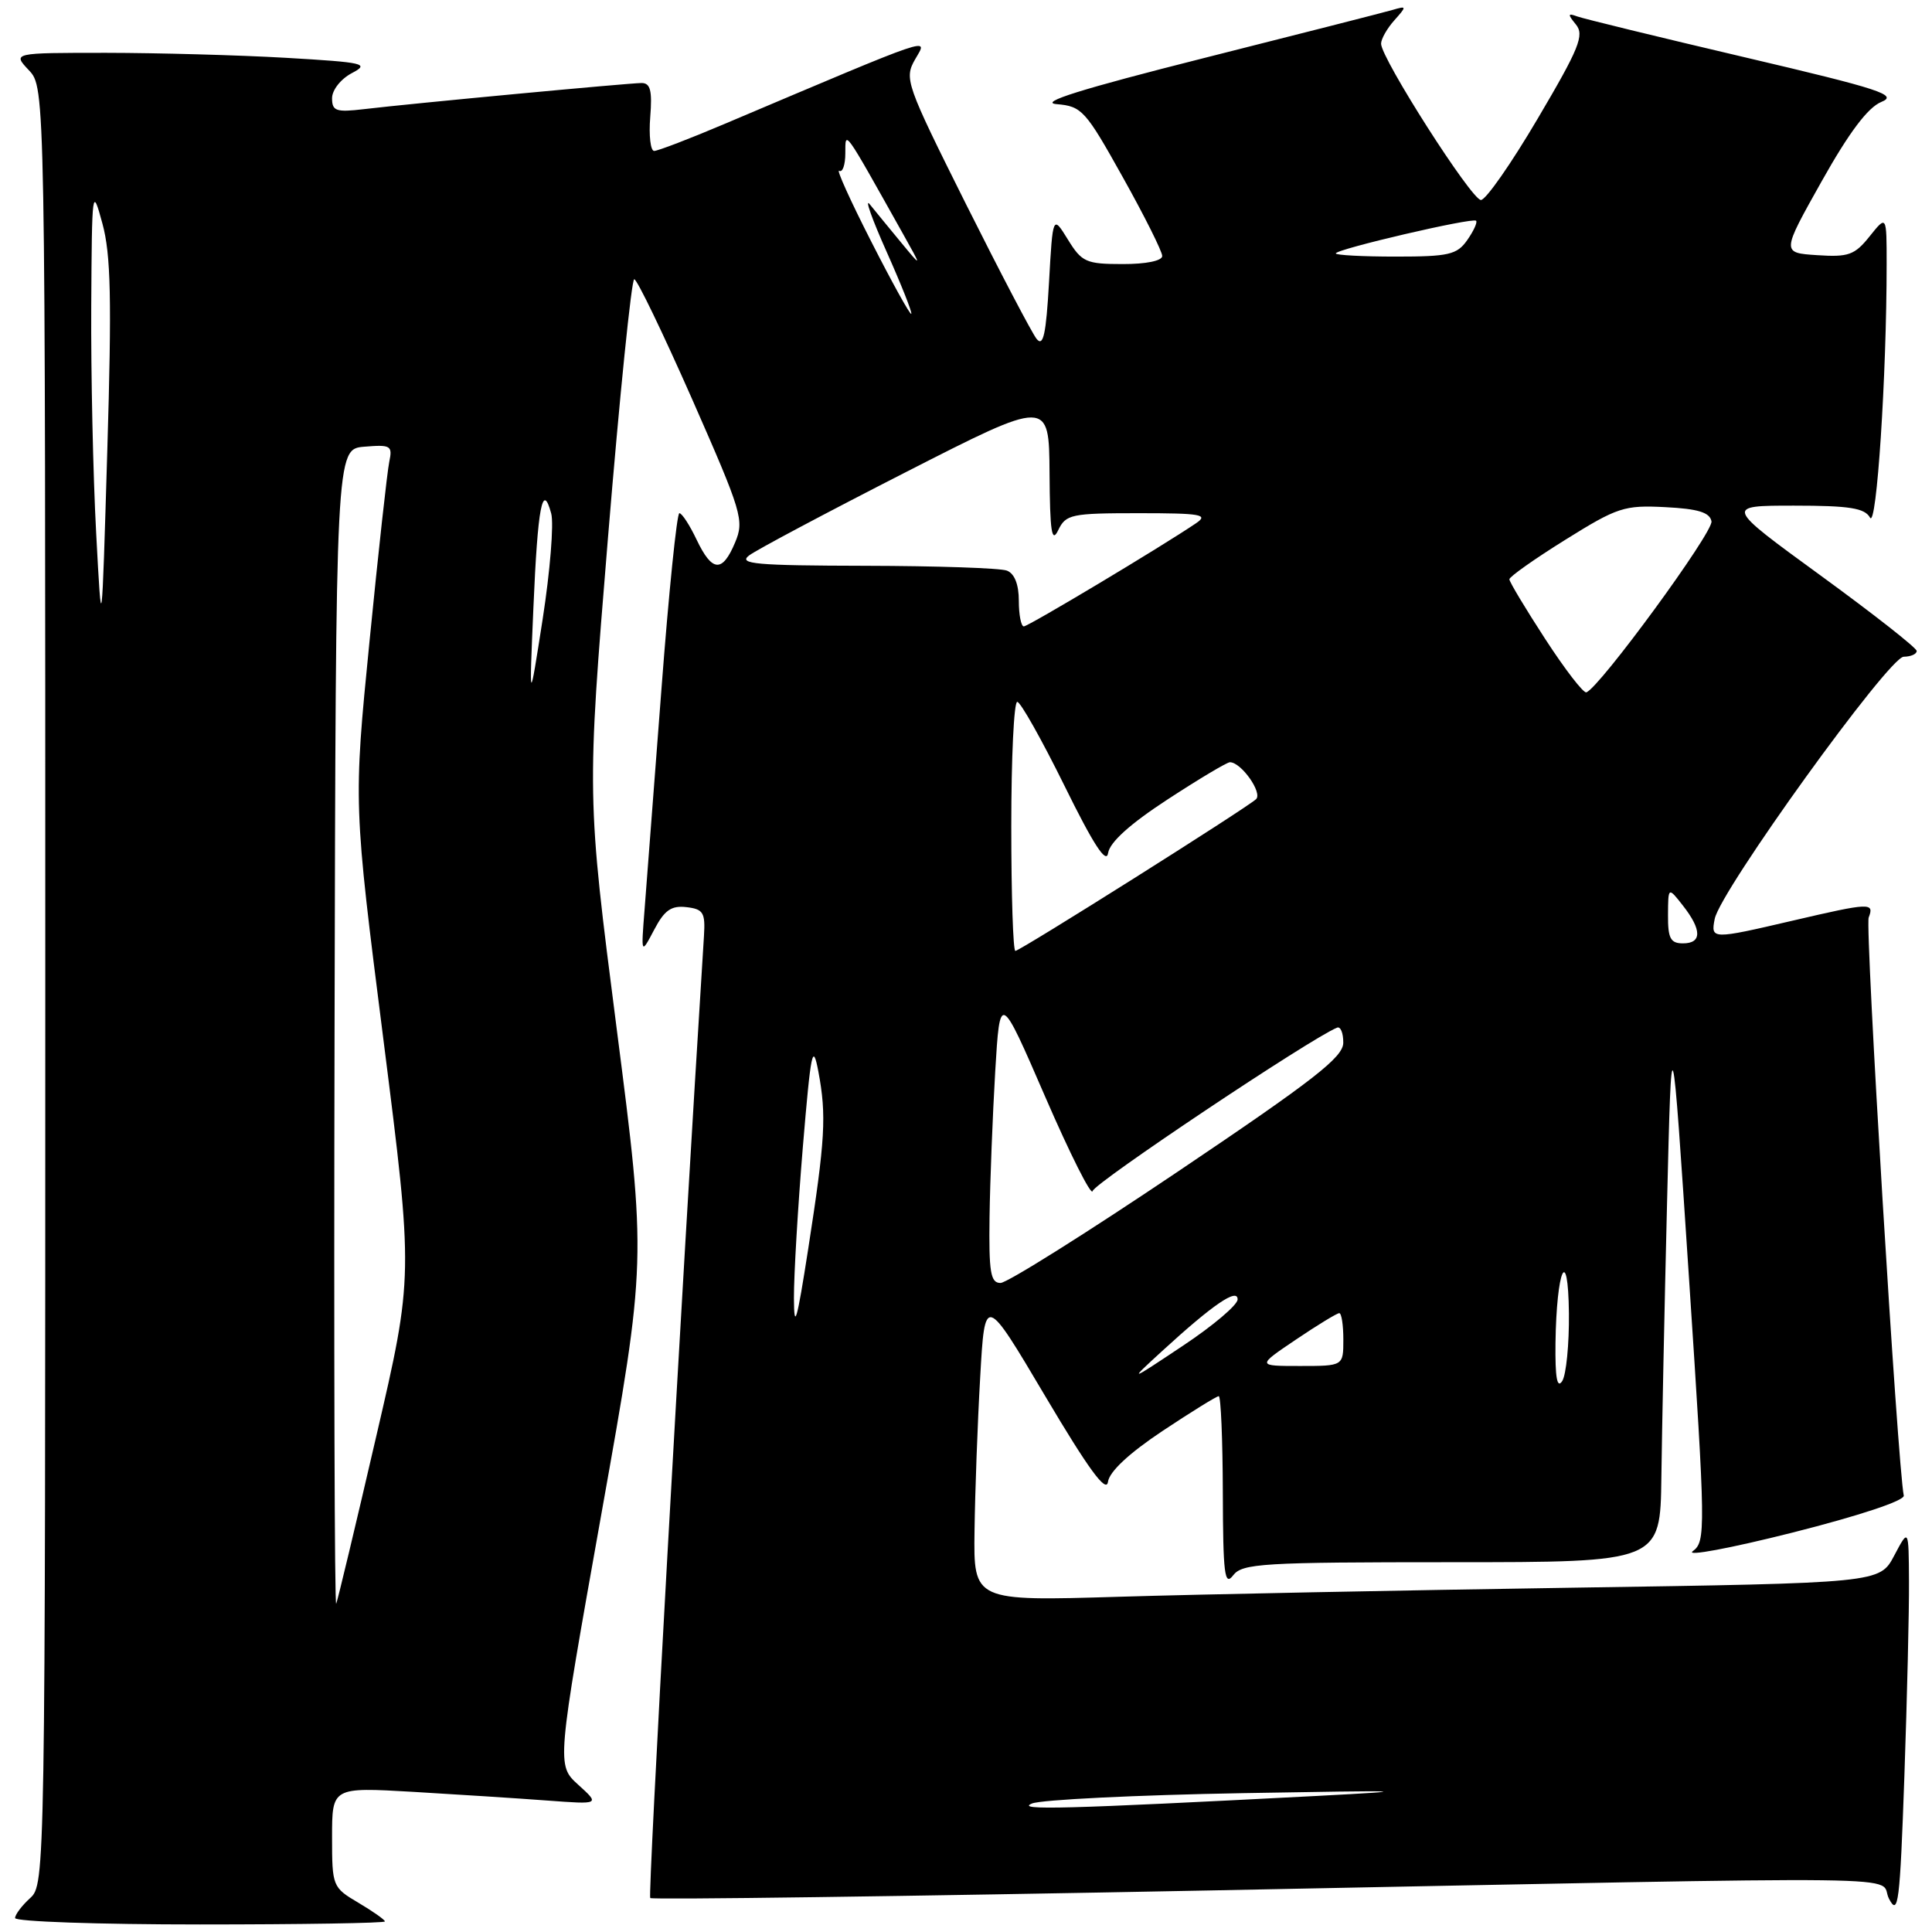 <?xml version="1.0" encoding="UTF-8" standalone="no"?>
<!DOCTYPE svg PUBLIC "-//W3C//DTD SVG 1.1//EN" "http://www.w3.org/Graphics/SVG/1.1/DTD/svg11.dtd" >
<svg xmlns="http://www.w3.org/2000/svg" xmlns:xlink="http://www.w3.org/1999/xlink" version="1.1" viewBox="0 0 256 256">
 <g >
 <path fill="currentColor"
d=" M 51.00 254.60 C 51.00 254.38 49.42 253.27 47.50 252.13 C 44.06 250.10 44.00 249.95 44.00 243.44 C 44.00 236.81 44.00 236.81 54.75 237.43 C 60.66 237.78 68.65 238.29 72.50 238.58 C 79.50 239.10 79.50 239.10 76.62 236.49 C 73.75 233.88 73.75 233.88 79.71 200.47 C 85.67 167.06 85.67 167.06 81.71 136.28 C 77.75 105.50 77.75 105.50 80.56 71.25 C 82.11 52.41 83.68 37.00 84.04 37.00 C 84.41 37.00 87.85 44.15 91.71 52.89 C 98.33 67.93 98.64 68.95 97.40 71.89 C 95.71 75.92 94.36 75.82 92.30 71.50 C 91.38 69.57 90.36 68.00 90.02 68.00 C 89.69 68.00 88.62 78.46 87.65 91.25 C 86.68 104.04 85.67 117.20 85.41 120.50 C 84.94 126.50 84.94 126.50 86.68 123.20 C 88.04 120.60 88.95 119.97 90.95 120.20 C 93.19 120.46 93.47 120.92 93.28 124.00 C 90.18 173.22 85.83 251.17 86.16 251.50 C 86.40 251.74 119.88 251.28 160.55 250.49 C 258.17 248.57 248.65 248.45 250.31 251.61 C 251.53 253.94 251.75 252.18 252.34 235.36 C 252.70 224.99 252.98 213.35 252.95 209.50 C 252.91 202.50 252.91 202.50 250.99 206.13 C 249.07 209.76 249.07 209.76 208.29 210.38 C 185.85 210.72 158.84 211.26 148.25 211.58 C 129.00 212.16 129.00 212.16 129.13 202.83 C 129.20 197.70 129.53 188.55 129.88 182.50 C 130.50 171.50 130.50 171.50 138.50 185.00 C 144.23 194.67 146.59 197.89 146.81 196.36 C 147.00 194.99 149.61 192.56 154.04 189.61 C 157.86 187.07 161.21 185.00 161.49 185.00 C 161.77 185.00 162.01 190.74 162.03 197.75 C 162.06 208.57 162.26 210.23 163.39 208.75 C 164.60 207.16 167.21 207.00 192.36 207.00 C 220.00 207.00 220.00 207.00 220.14 195.75 C 220.22 189.56 220.55 173.25 220.89 159.50 C 221.50 134.50 221.50 134.50 223.80 169.35 C 226.01 202.86 226.03 204.26 224.30 205.54 C 223.31 206.27 229.25 205.16 237.50 203.08 C 246.40 200.83 252.40 198.84 252.26 198.17 C 251.46 194.45 247.11 122.88 247.61 121.58 C 248.38 119.57 247.84 119.59 237.50 122.00 C 226.81 124.49 226.67 124.49 227.21 121.75 C 227.95 118.02 250.28 87.05 252.25 87.02 C 253.21 87.01 253.99 86.66 253.97 86.25 C 253.95 85.84 248.22 81.34 241.23 76.25 C 228.53 67.00 228.53 67.00 237.72 67.00 C 245.07 67.00 247.08 67.32 247.79 68.59 C 248.66 70.14 249.99 49.76 249.99 35.00 C 249.99 28.50 249.99 28.50 247.74 31.31 C 245.75 33.80 244.93 34.09 240.77 33.81 C 236.06 33.50 236.06 33.50 241.37 24.04 C 245.01 17.55 247.50 14.24 249.28 13.51 C 251.55 12.59 249.22 11.82 231.19 7.59 C 219.81 4.92 209.82 2.48 209.00 2.18 C 207.73 1.71 207.70 1.88 208.82 3.25 C 209.96 4.65 209.26 6.39 203.77 15.69 C 200.27 21.64 196.88 26.50 196.23 26.50 C 194.99 26.50 183.00 7.73 183.00 5.79 C 183.00 5.17 183.79 3.77 184.75 2.70 C 186.43 0.81 186.42 0.76 184.50 1.32 C 183.40 1.64 172.15 4.51 159.50 7.70 C 143.22 11.81 137.53 13.59 140.02 13.80 C 143.35 14.08 143.84 14.63 148.77 23.47 C 151.65 28.62 154.00 33.32 154.00 33.92 C 154.00 34.56 151.85 35.00 148.75 34.99 C 143.91 34.99 143.34 34.73 141.50 31.74 C 139.50 28.50 139.50 28.50 139.00 37.41 C 138.61 44.29 138.24 46.00 137.36 44.91 C 136.74 44.14 132.52 36.08 127.98 27.01 C 120.01 11.04 119.79 10.43 121.27 7.84 C 122.97 4.89 124.29 4.45 96.03 16.41 C 91.37 18.39 87.16 20.00 86.68 20.00 C 86.20 20.00 85.96 17.98 86.16 15.50 C 86.44 12.00 86.18 11.00 85.01 11.00 C 83.30 11.01 54.74 13.69 48.25 14.46 C 44.53 14.90 44.00 14.72 44.00 13.01 C 44.00 11.93 45.16 10.46 46.62 9.69 C 49.02 8.43 48.31 8.27 37.87 7.66 C 31.62 7.30 20.91 7.01 14.08 7.00 C 1.65 7.00 1.65 7.00 3.83 9.31 C 6.00 11.63 6.00 11.63 6.00 130.66 C 6.00 248.42 5.98 249.71 4.00 251.50 C 2.90 252.50 2.00 253.69 2.00 254.15 C 2.00 254.62 13.02 255.00 26.50 255.00 C 39.98 255.00 51.00 254.82 51.00 254.60 Z  M 136.75 238.97 C 137.99 238.47 150.59 237.85 164.75 237.60 C 186.70 237.21 188.14 237.26 174.50 237.97 C 141.00 239.71 134.48 239.89 136.75 238.97 Z  M 44.33 136.50 C 44.50 59.50 44.50 59.50 48.28 59.19 C 51.78 58.90 52.03 59.05 51.58 61.19 C 51.31 62.46 50.13 73.17 48.96 85.00 C 46.83 106.50 46.83 106.50 50.81 137.80 C 54.78 169.10 54.78 169.10 49.86 190.30 C 47.16 201.96 44.77 211.95 44.55 212.50 C 44.33 213.05 44.23 178.85 44.33 136.50 Z  M 206.11 178.00 C 206.24 168.20 207.78 164.72 207.89 174.00 C 207.93 178.12 207.53 182.18 207.00 183.00 C 206.32 184.05 206.06 182.54 206.11 178.00 Z  M 154.00 179.01 C 160.71 172.86 164.00 170.61 163.99 172.18 C 163.99 172.91 160.73 175.67 156.74 178.32 C 149.50 183.14 149.50 183.14 154.00 179.01 Z  M 171.72 177.50 C 174.58 175.57 177.16 174.00 177.46 174.00 C 177.76 174.00 178.00 175.57 178.00 177.50 C 178.00 181.00 178.00 181.00 172.26 181.00 C 166.53 181.00 166.53 181.00 171.72 177.50 Z  M 105.20 172.00 C 105.19 168.97 105.72 159.97 106.38 152.00 C 107.45 139.25 107.69 138.04 108.44 142.00 C 109.53 147.80 109.35 150.95 107.09 165.50 C 105.59 175.14 105.22 176.42 105.20 172.00 Z  M 131.12 161.25 C 131.19 156.44 131.53 147.78 131.87 142.00 C 132.50 131.50 132.50 131.50 138.50 145.34 C 141.80 152.95 144.63 158.57 144.78 157.82 C 145.00 156.75 173.71 137.56 177.17 136.17 C 177.63 135.98 178.00 136.88 177.99 138.17 C 177.98 140.09 174.11 143.10 156.06 155.25 C 144.01 163.36 133.44 170.00 132.57 170.00 C 131.25 170.00 131.02 168.59 131.12 161.25 Z  M 134.00 109.50 C 134.00 100.42 134.35 93.00 134.79 93.00 C 135.22 93.00 138.03 98.00 141.04 104.10 C 144.87 111.89 146.60 114.56 146.83 113.03 C 147.05 111.60 149.74 109.17 154.71 105.93 C 158.86 103.22 162.58 101.00 162.97 101.00 C 164.47 101.00 167.33 105.06 166.43 105.90 C 165.05 107.16 135.16 126.00 134.54 126.00 C 134.24 126.00 134.00 118.58 134.00 109.50 Z  M 221.02 121.25 C 221.04 117.50 221.04 117.50 223.00 120.00 C 225.52 123.22 225.52 125.00 223.00 125.00 C 221.35 125.00 221.00 124.34 221.02 121.25 Z  M 70.68 80.50 C 71.25 67.11 71.89 63.76 73.04 68.05 C 73.40 69.40 72.89 75.69 71.91 82.01 C 70.12 93.50 70.12 93.50 70.68 80.50 Z  M 204.75 84.67 C 202.14 80.66 200.00 77.09 200.00 76.76 C 200.00 76.42 203.34 74.06 207.42 71.52 C 214.33 67.21 215.23 66.92 220.66 67.20 C 225.02 67.42 226.56 67.90 226.78 69.08 C 227.05 70.50 211.93 91.15 210.20 91.74 C 209.81 91.87 207.36 88.69 204.75 84.67 Z  M 12.74 70.59 C 12.33 62.94 12.04 49.44 12.09 40.59 C 12.18 24.98 12.22 24.65 13.57 29.62 C 14.69 33.72 14.82 39.65 14.22 59.62 C 13.48 84.50 13.48 84.50 12.74 70.59 Z  M 135.00 79.61 C 135.00 77.44 134.43 76.00 133.42 75.61 C 132.55 75.27 124.11 74.99 114.67 74.97 C 100.12 74.94 97.77 74.73 99.26 73.60 C 100.23 72.86 109.57 67.90 120.01 62.57 C 139.00 52.88 139.00 52.88 139.07 62.69 C 139.12 70.49 139.36 72.04 140.22 70.25 C 141.23 68.15 141.94 68.00 150.88 68.00 C 159.18 68.00 160.19 68.18 158.47 69.34 C 153.92 72.43 136.26 83.00 135.66 83.00 C 135.30 83.00 135.00 81.47 135.00 79.61 Z  M 115.44 32.00 C 112.67 26.57 110.77 22.36 111.20 22.63 C 111.64 22.90 112.01 21.85 112.01 20.31 C 112.03 17.25 111.69 16.78 119.66 31.00 C 122.18 35.50 122.18 35.50 119.34 32.06 C 117.78 30.17 115.93 27.92 115.24 27.06 C 114.54 26.20 115.56 29.06 117.50 33.40 C 119.44 37.75 120.90 41.43 120.75 41.59 C 120.59 41.74 118.20 37.43 115.44 32.00 Z  M 177.00 33.58 C 177.00 33.02 195.13 28.79 195.59 29.25 C 195.79 29.46 195.26 30.61 194.42 31.81 C 193.06 33.75 191.98 34.00 184.94 34.00 C 180.57 34.00 177.00 33.81 177.00 33.58 Z "/>
</g>
</svg>